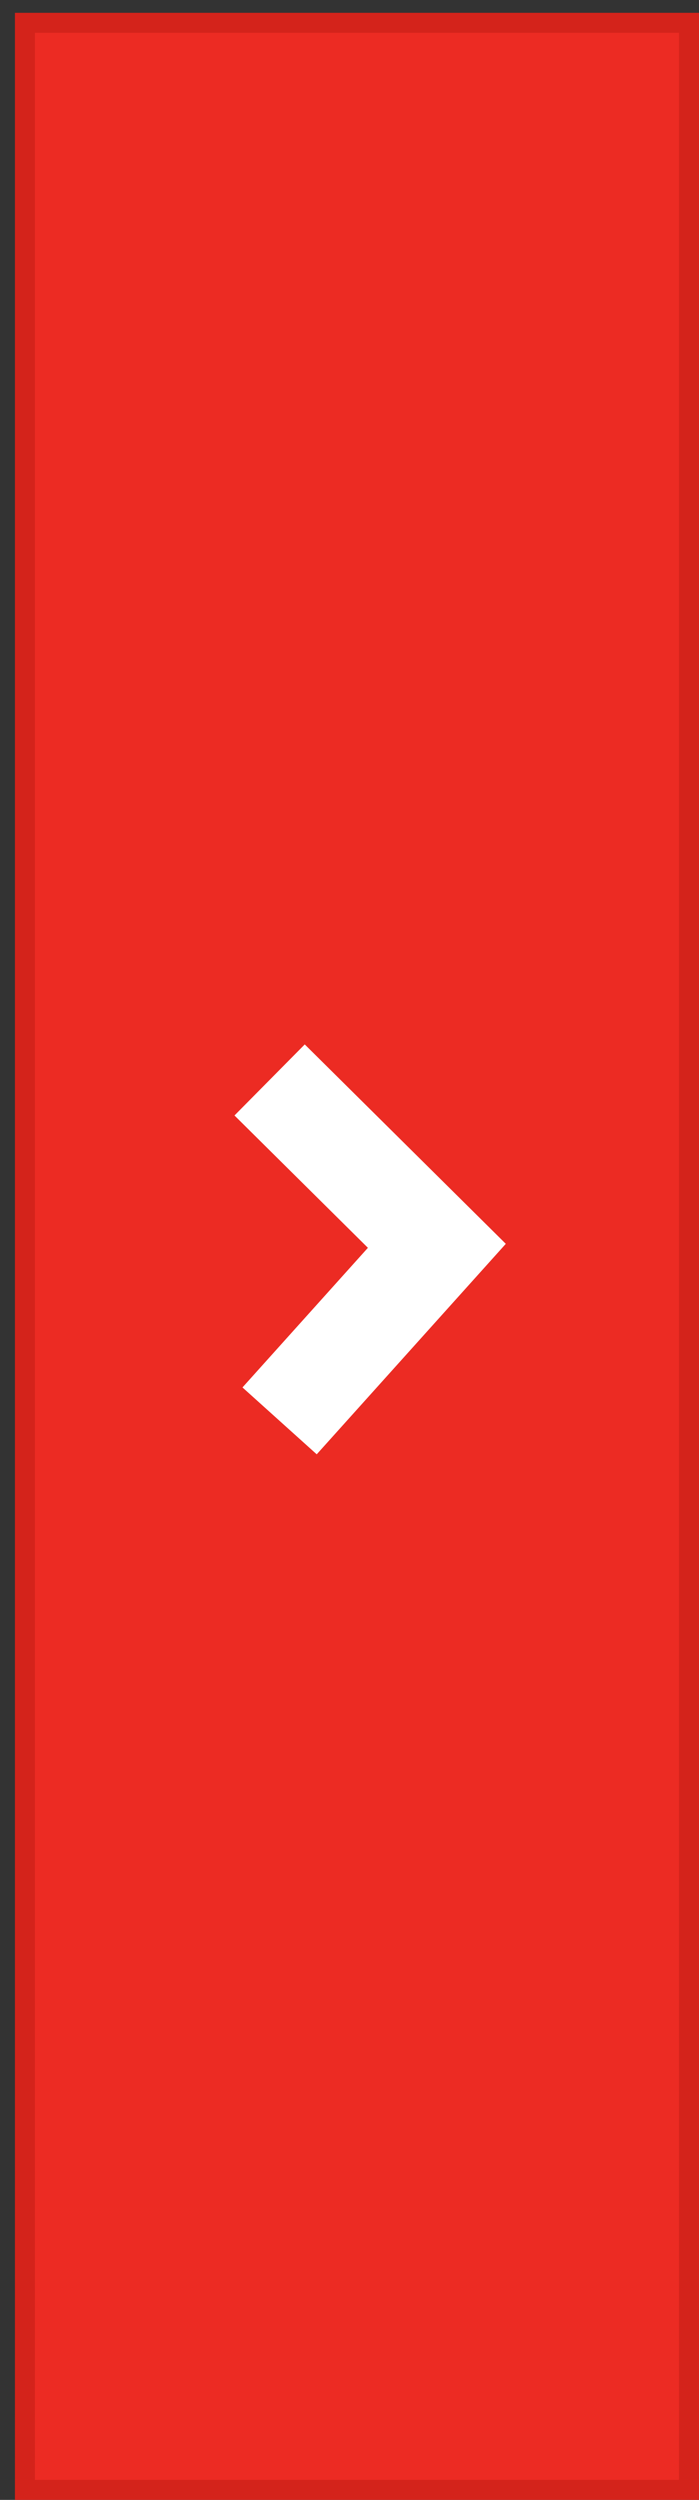 <svg width="35" height="125" viewBox="0 0 35 125" fill="none" xmlns="http://www.w3.org/2000/svg">
<rect x="0" y="0" width="35" height="125" fill="#333333" stroke="none"/>
<rect x="-0.5" y="0.5" width="33.252" height="123.359" transform="matrix(-1 0 0 1 34 0.641)" fill="#EC2B23" stroke="#D4231B"/>
<path d="M14 71.047L21.874 62.294L13.5 54" stroke="white" stroke-width="5"/>
</svg>
